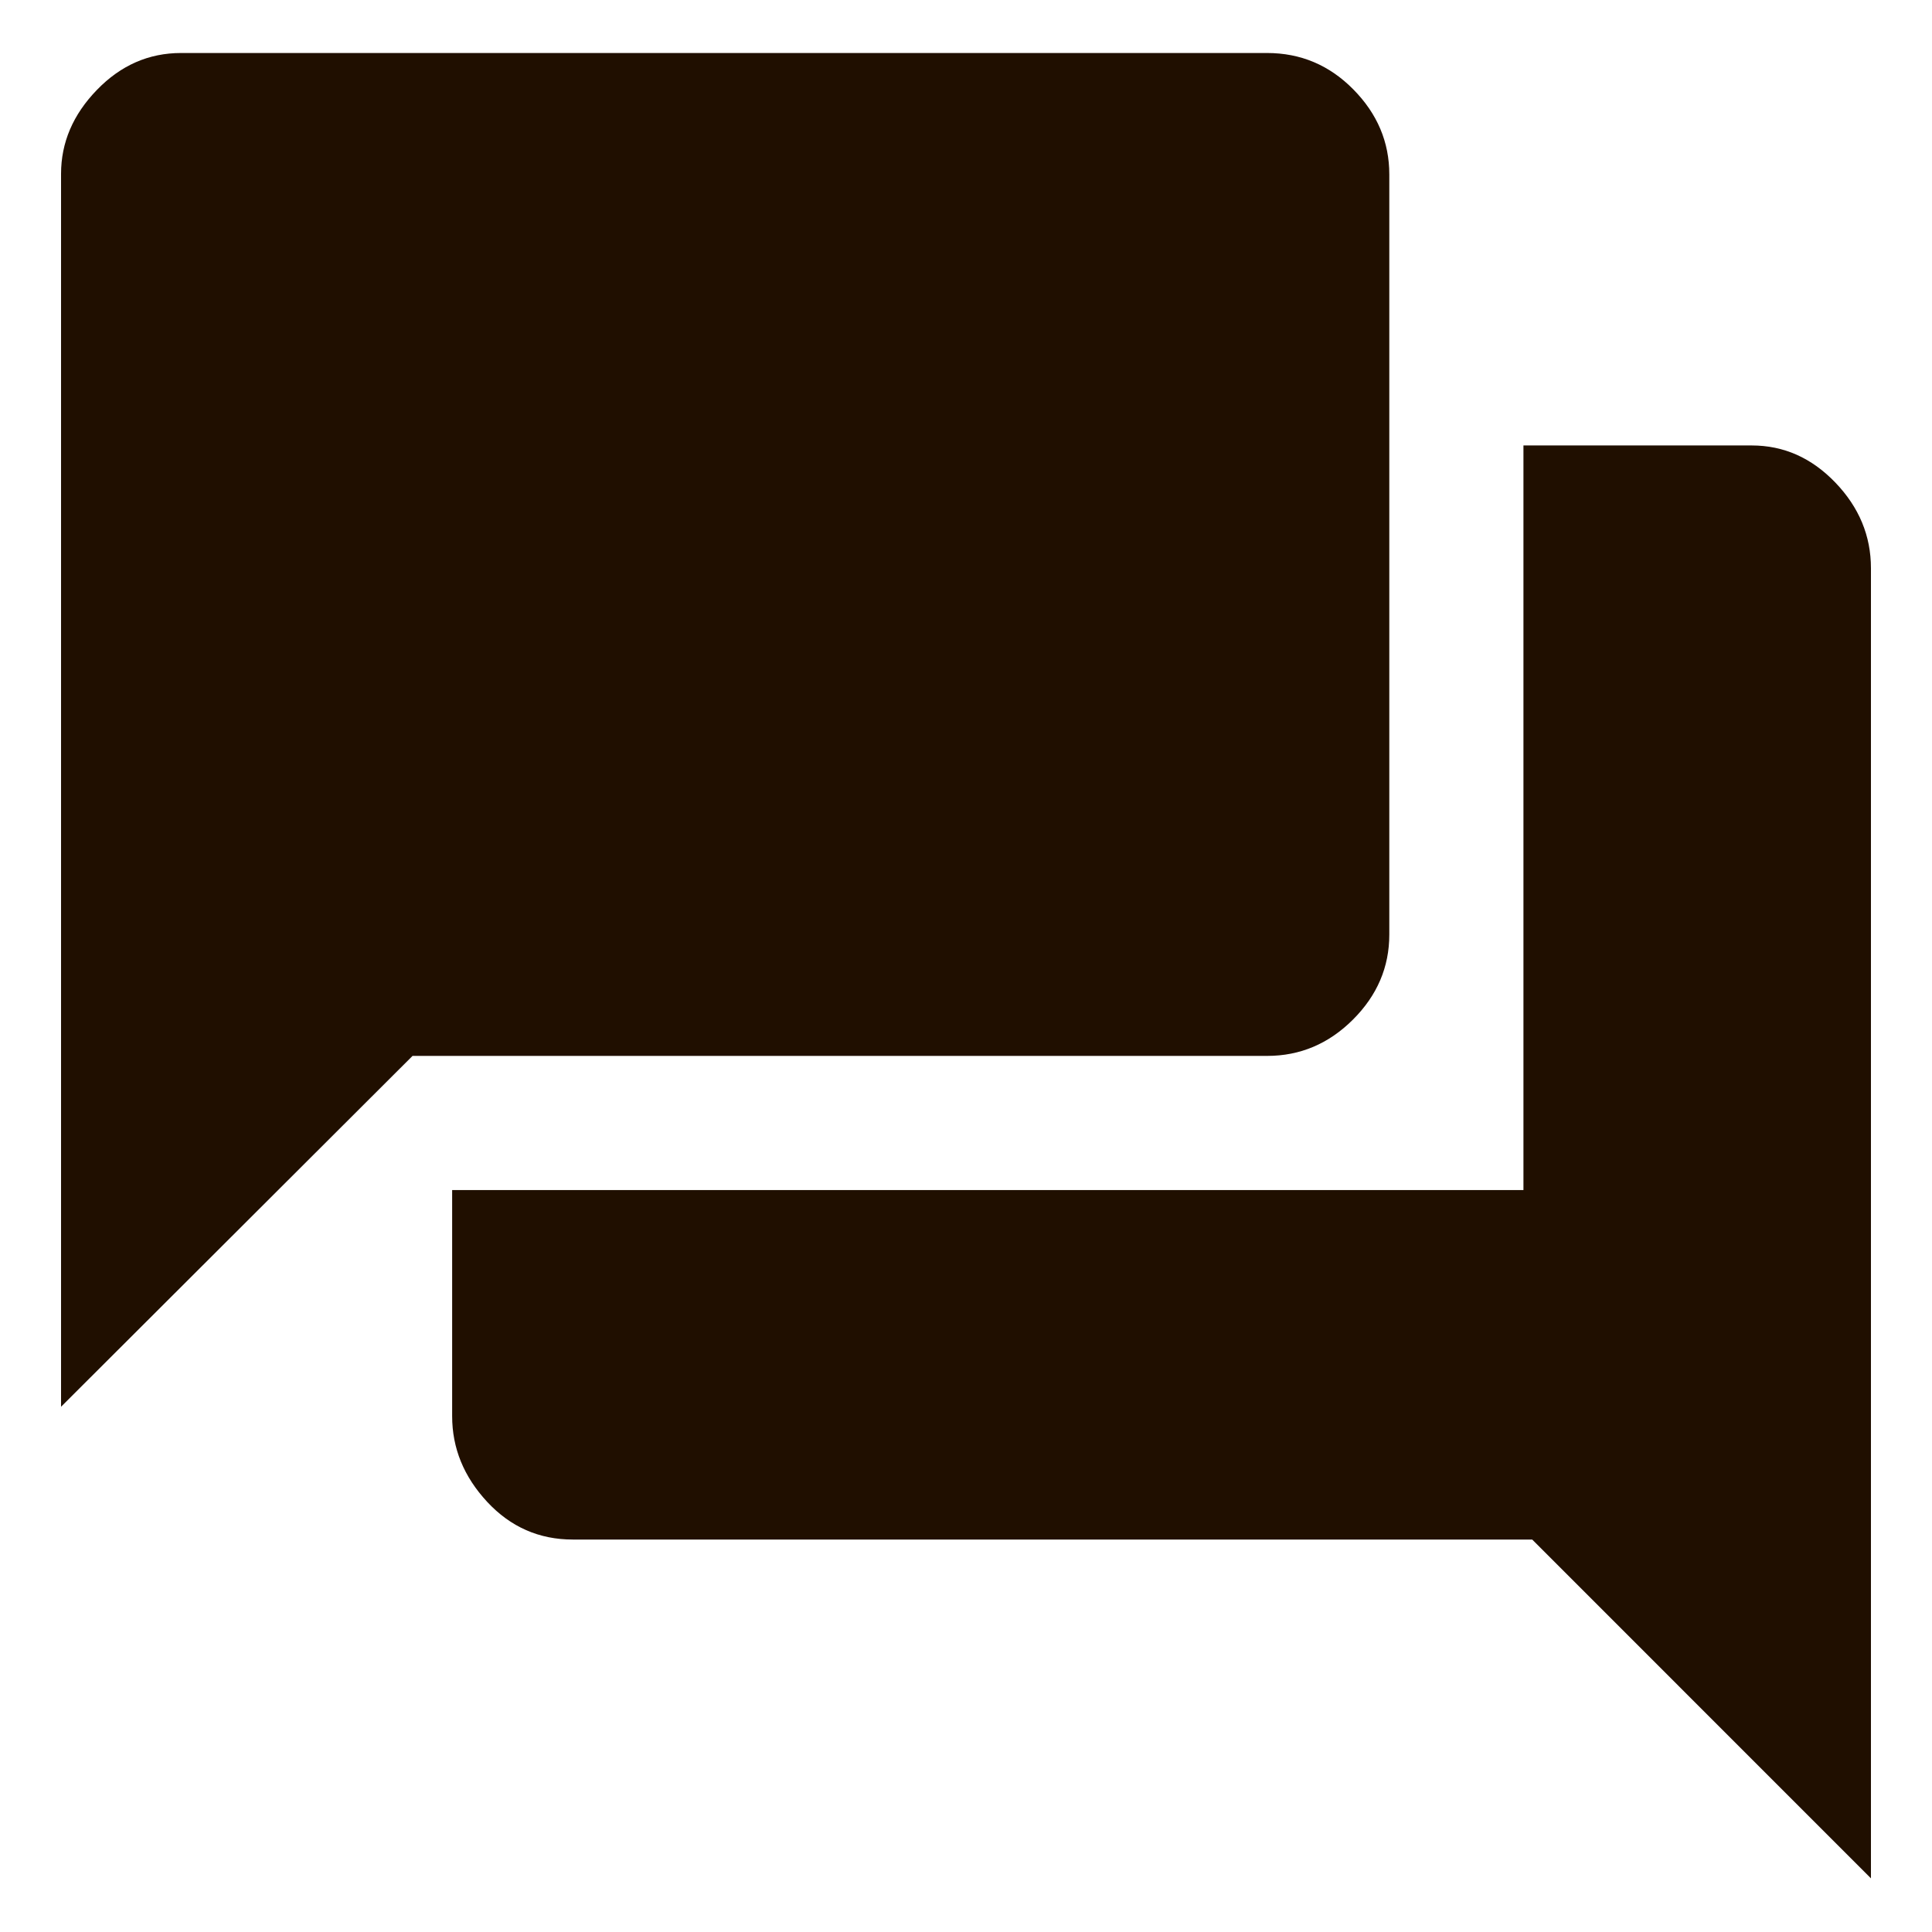 <svg width="30" height="30" viewBox="0 0 30 30" fill="none" xmlns="http://www.w3.org/2000/svg">
<mask id="mask0_10_411" style="mask-type:alpha" maskUnits="userSpaceOnUse" x="0" y="0" width="30" height="30">
<rect width="30" height="30" fill="#D9D9D9"/>
</mask>
<g mask="url(#mask0_10_411)">
<path d="M8.895 23.906C8.371 23.906 7.928 23.711 7.565 23.321C7.202 22.93 7.021 22.487 7.021 21.99V18.479H23.656V6.917H27.201C27.698 6.917 28.13 7.109 28.499 7.493C28.868 7.877 29.052 8.321 29.052 8.823V29.167L23.792 23.906L8.895 23.906ZM0.948 21.844V2.7C0.948 2.214 1.133 1.78 1.504 1.397C1.874 1.014 2.31 0.823 2.812 0.823H19.674C20.197 0.823 20.644 1.012 21.015 1.389C21.387 1.766 21.573 2.206 21.573 2.708V14.512C21.573 15.017 21.385 15.457 21.008 15.833C20.632 16.208 20.188 16.396 19.677 16.396H6.406L0.948 21.844Z" fill="#200F00"/>
</g>
</svg>
